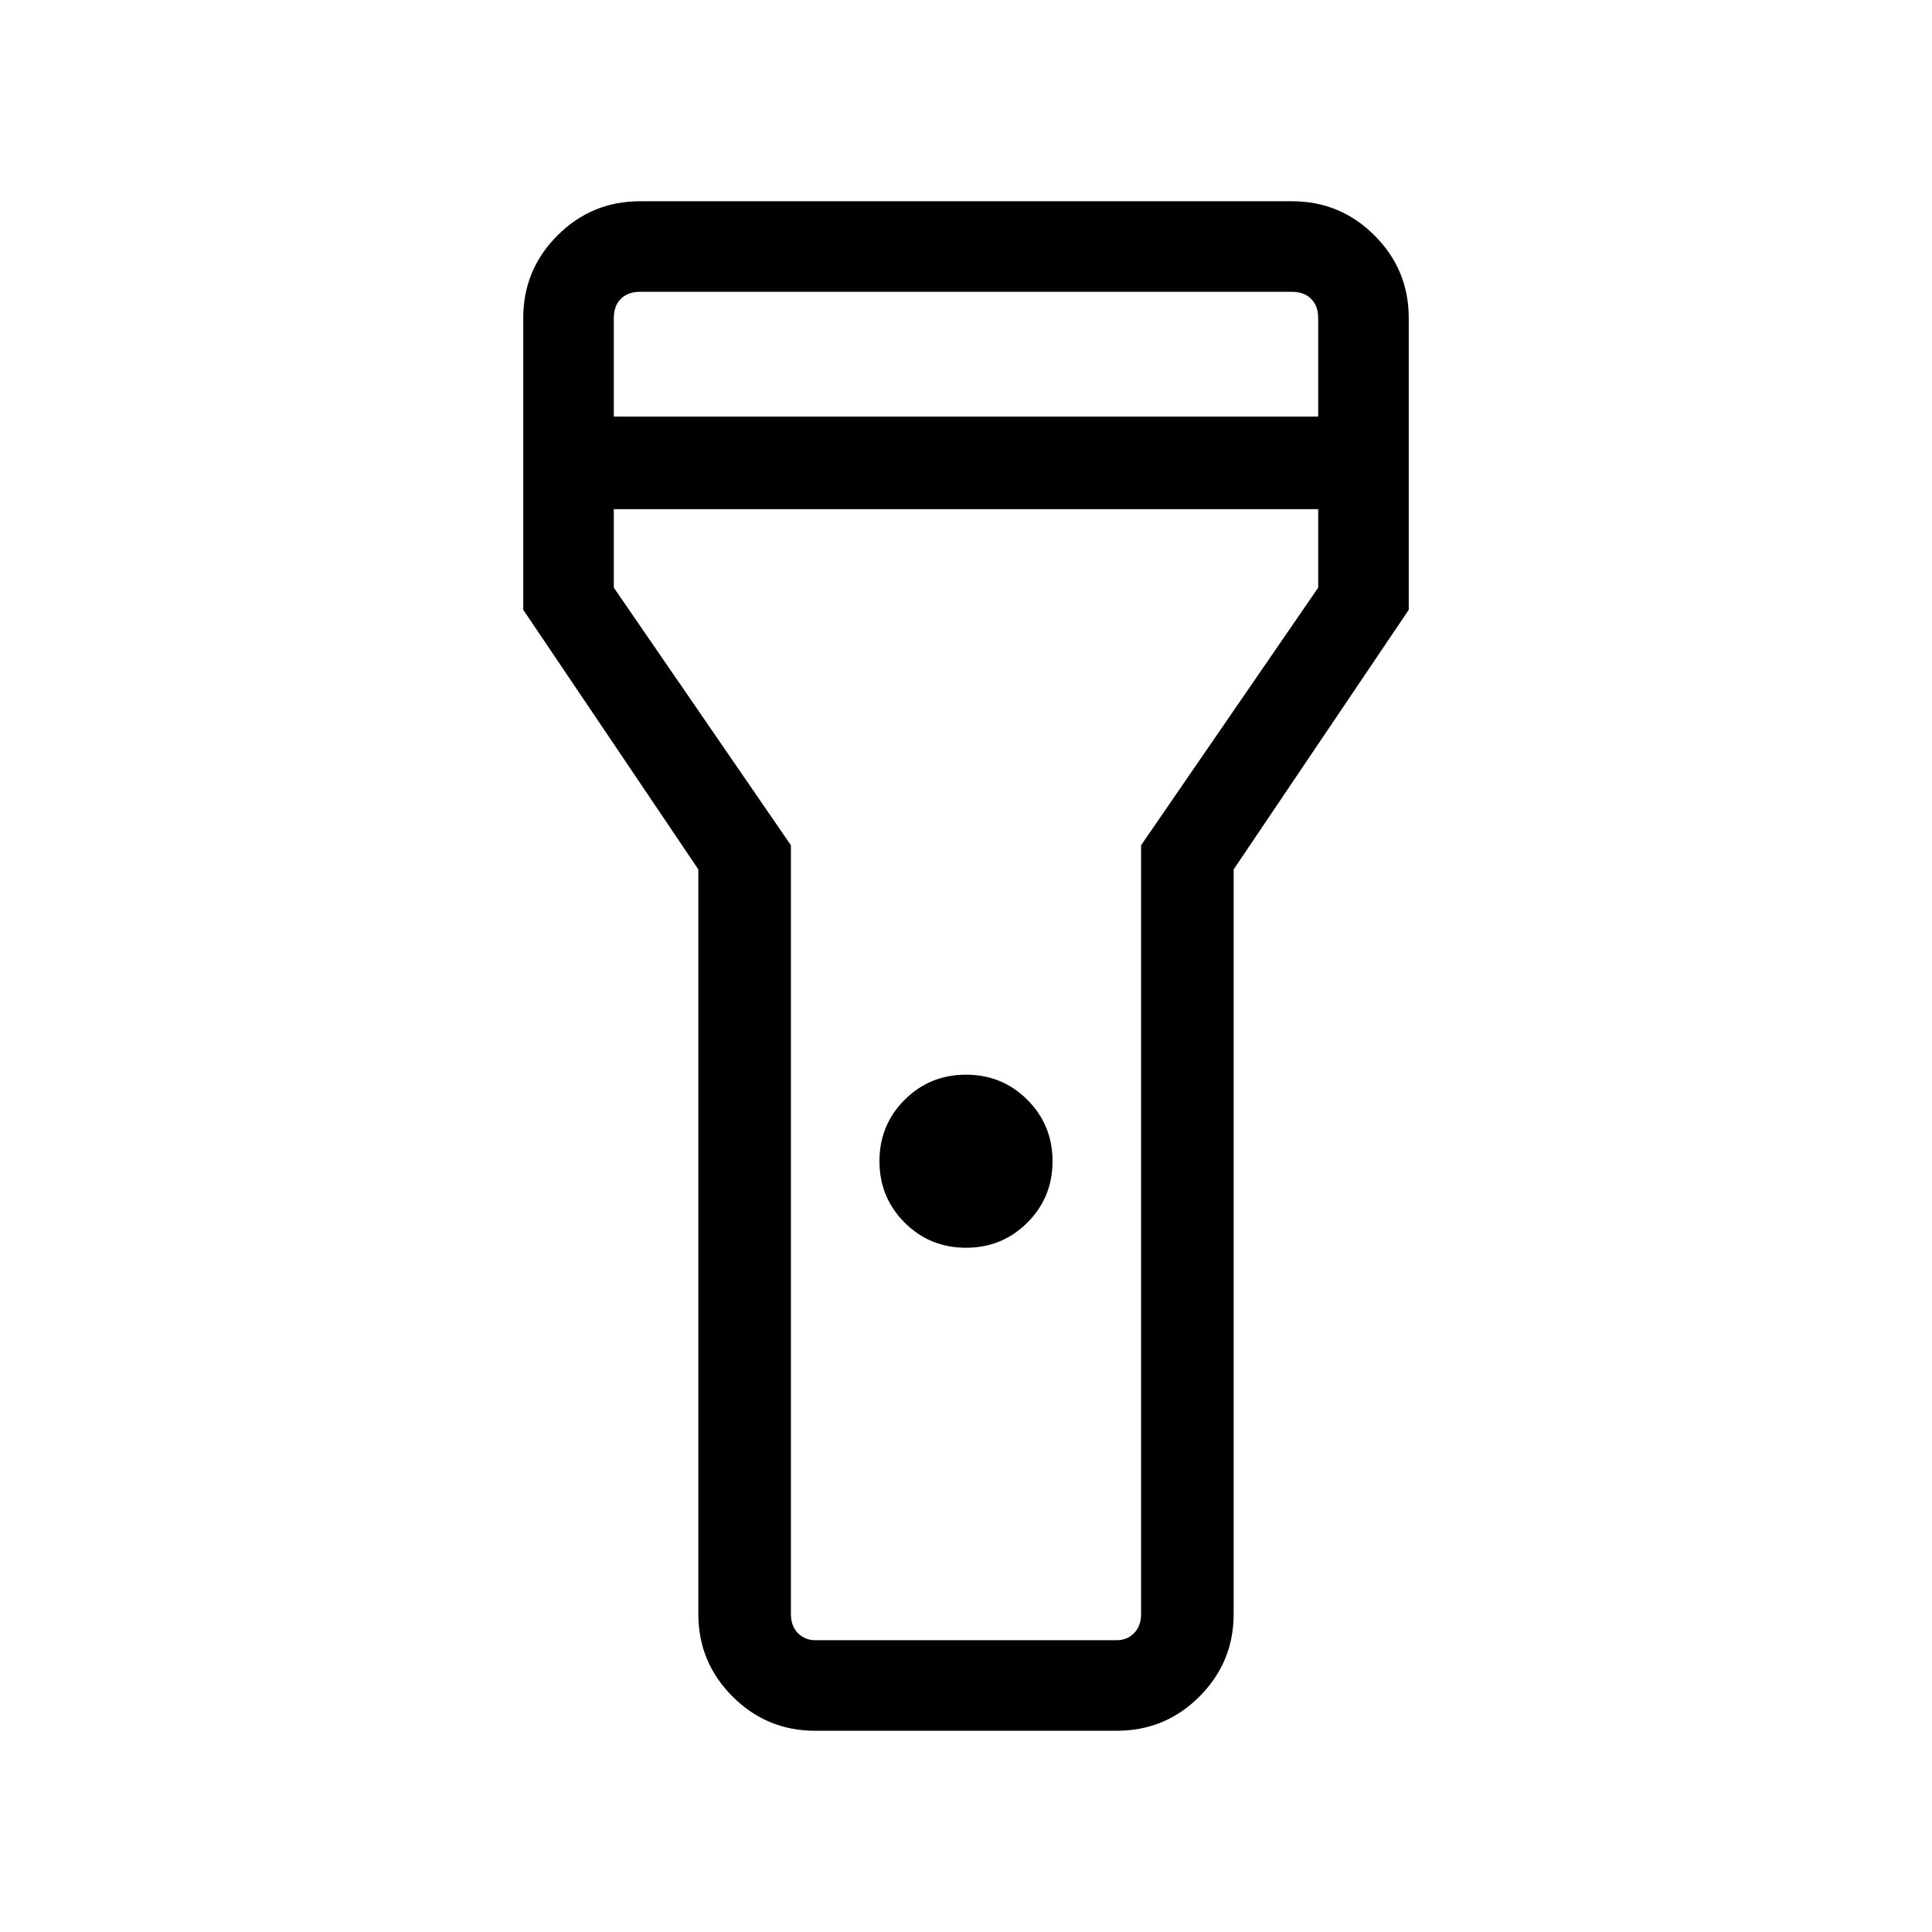 <svg xmlns="http://www.w3.org/2000/svg" height="48" width="48"><path d="M20.25 43Q19.05 43 18.2 42.15Q17.35 41.3 17.35 40.1V21.6L13 15.15V7.9Q13 6.7 13.85 5.85Q14.7 5 15.9 5H32.1Q33.3 5 34.15 5.85Q35 6.7 35 7.9V15.15L30.65 21.6V40.1Q30.65 41.3 29.8 42.15Q28.95 43 27.75 43ZM24 31Q23.1 31 22.475 30.375Q21.85 29.75 21.85 28.85Q21.85 27.95 22.475 27.325Q23.1 26.7 24 26.7Q24.9 26.7 25.525 27.325Q26.15 27.95 26.15 28.85Q26.15 29.75 25.525 30.375Q24.9 31 24 31ZM15.25 10.35H32.75V7.9Q32.75 7.6 32.575 7.425Q32.4 7.25 32.1 7.25H15.9Q15.6 7.25 15.425 7.425Q15.25 7.6 15.25 7.9ZM32.75 12.65H15.25V14.6L19.65 21V40.1Q19.65 40.4 19.825 40.575Q20 40.75 20.25 40.75H27.75Q28 40.75 28.175 40.575Q28.35 40.4 28.35 40.1V21L32.75 14.6ZM24 24.5Q24 24.5 24 24.5Q24 24.5 24 24.5Q24 24.5 24 24.5Q24 24.5 24 24.5Q24 24.5 24 24.5Q24 24.5 24 24.5Q24 24.5 24 24.5Q24 24.5 24 24.5Z"/></svg>